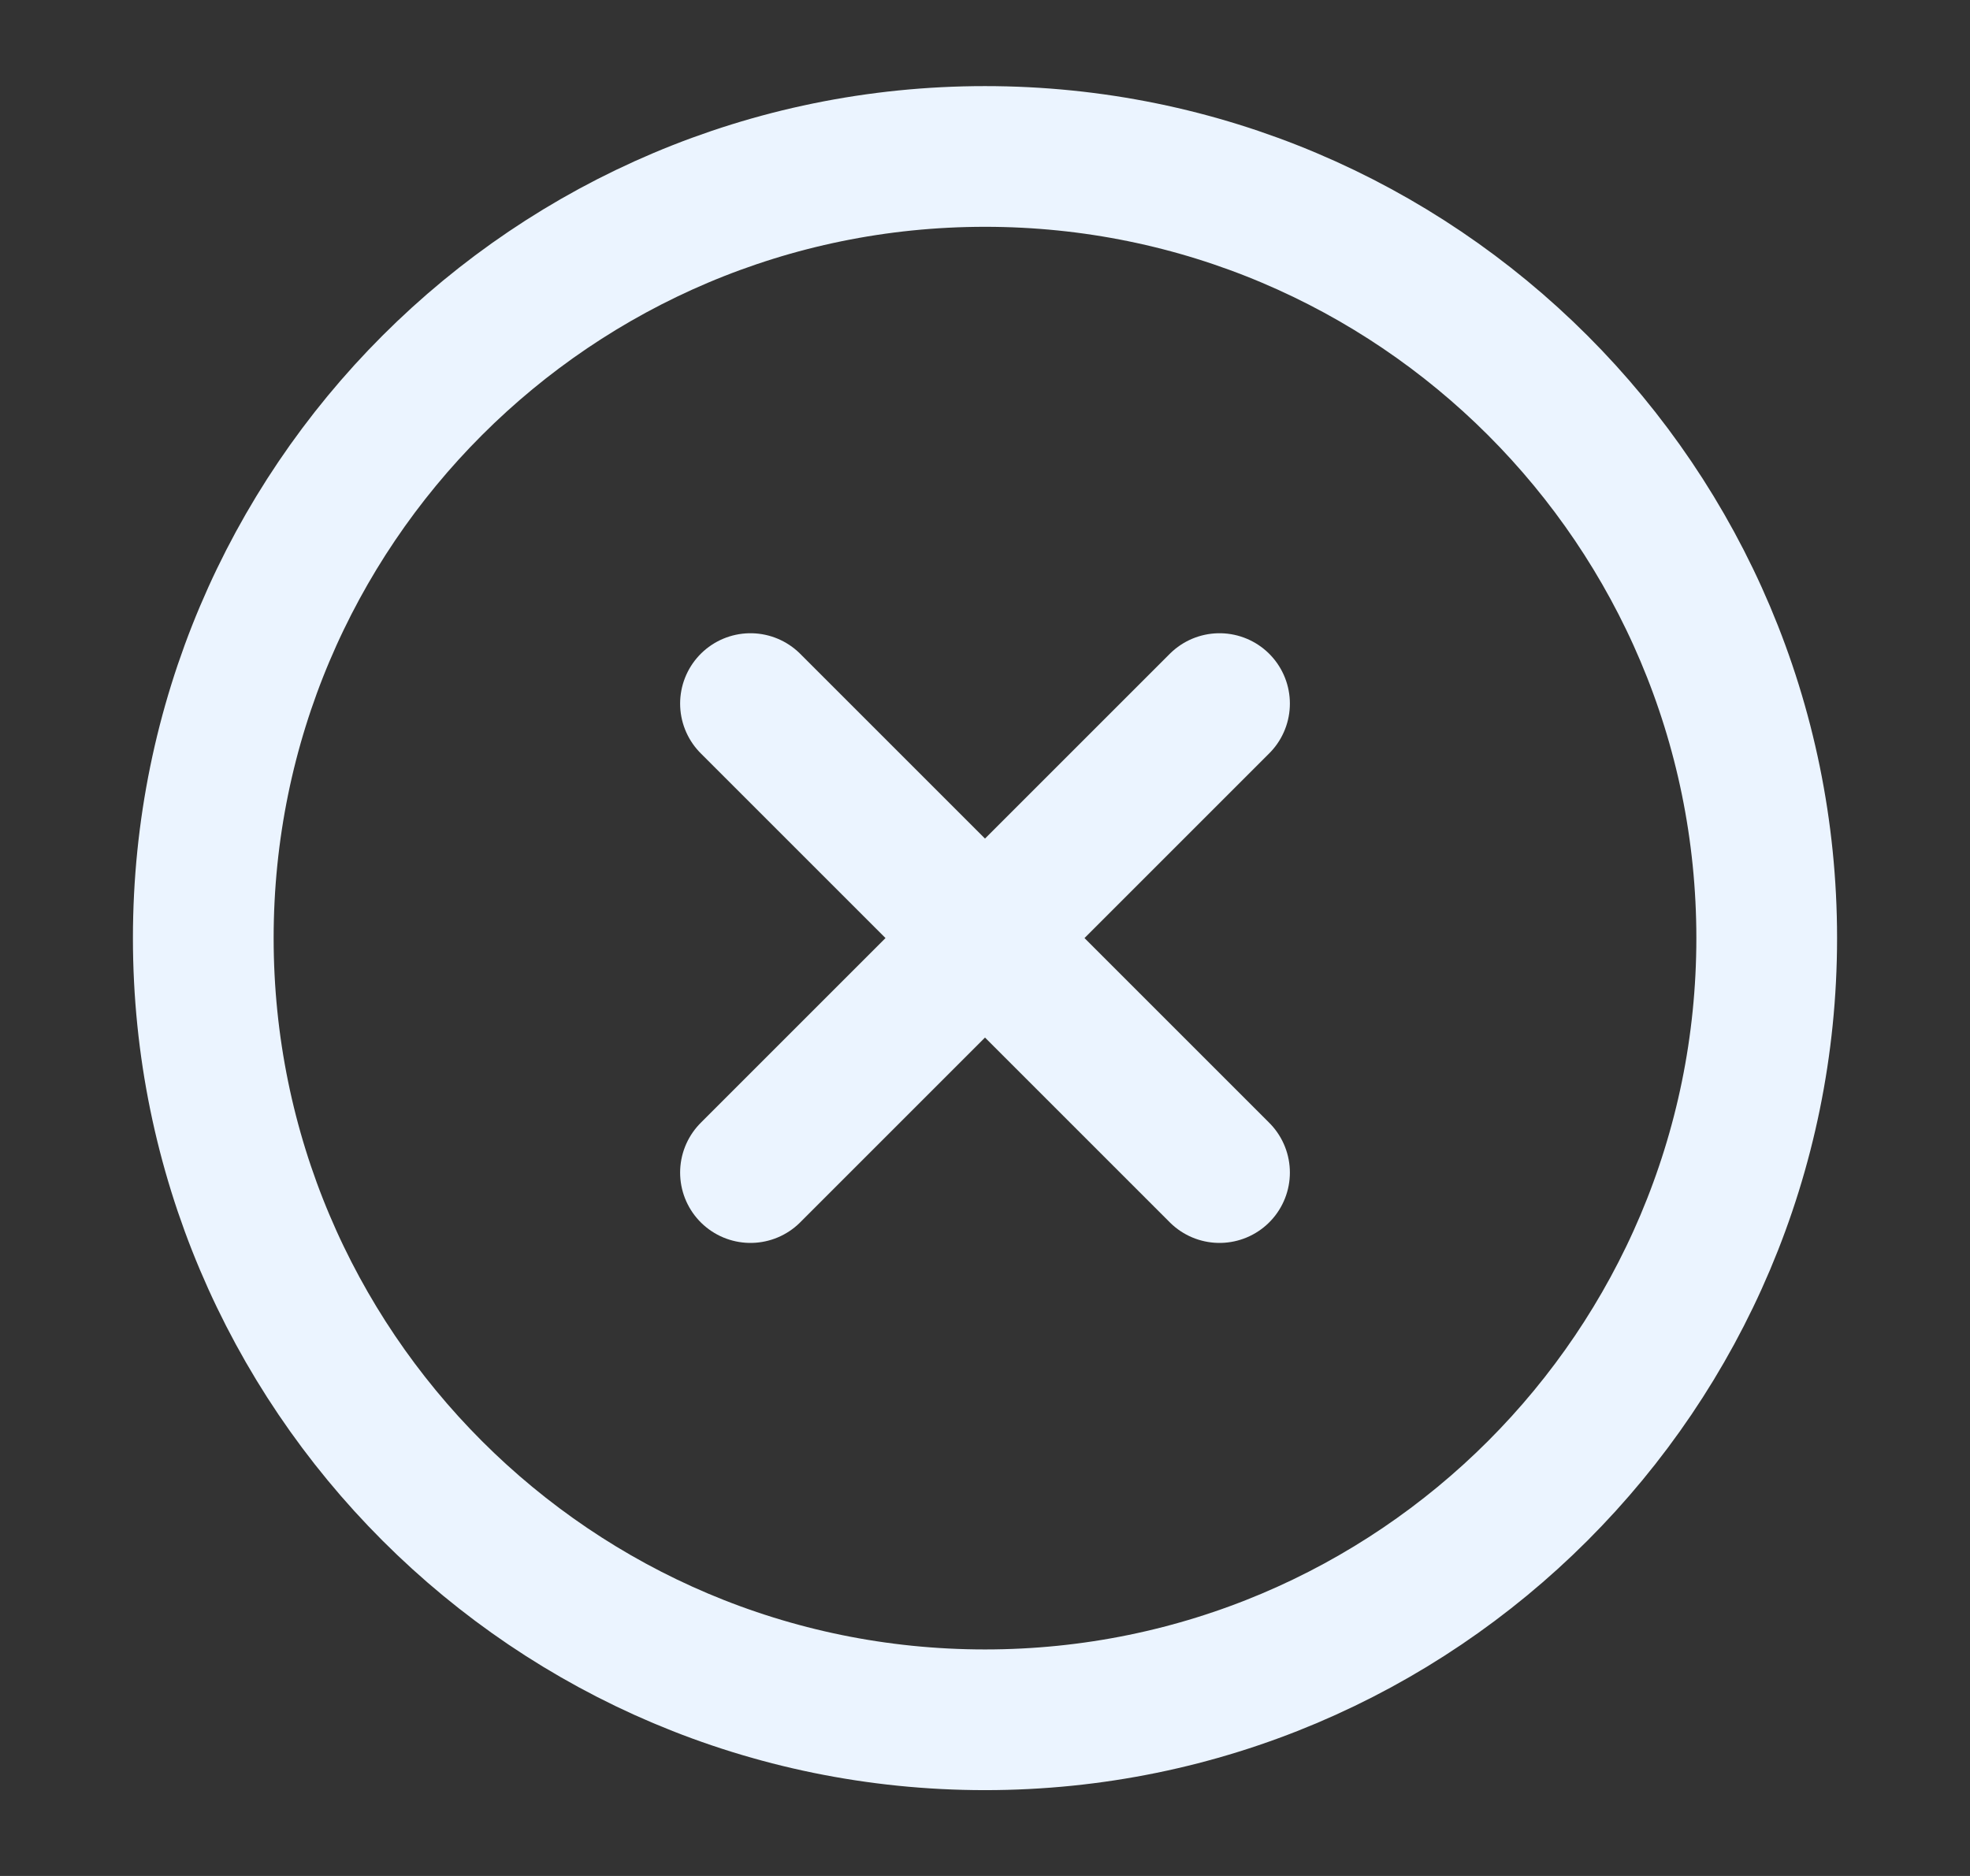 <svg width="21" height="20" viewBox="0 0 21 20" fill="none" xmlns="http://www.w3.org/2000/svg">
<rect x="0" y="0" width="21" height="20" fill="#333333" stroke="none"/>
<g id="x-circle">
<path id="Icon" d="M13 7.501L8 12.501M8 7.501L13 12.501M18.833 10.001C18.833 14.604 15.102 18.335 10.5 18.335C5.897 18.335 2.167 14.604 2.167 10.001C2.167 5.399 5.897 1.668 10.5 1.668C15.102 1.668 18.833 5.399 18.833 10.001Z" stroke="#EBF4FF" stroke-width="1.5" stroke-linecap="round" stroke-linejoin="round"/>
</g>
</svg>
